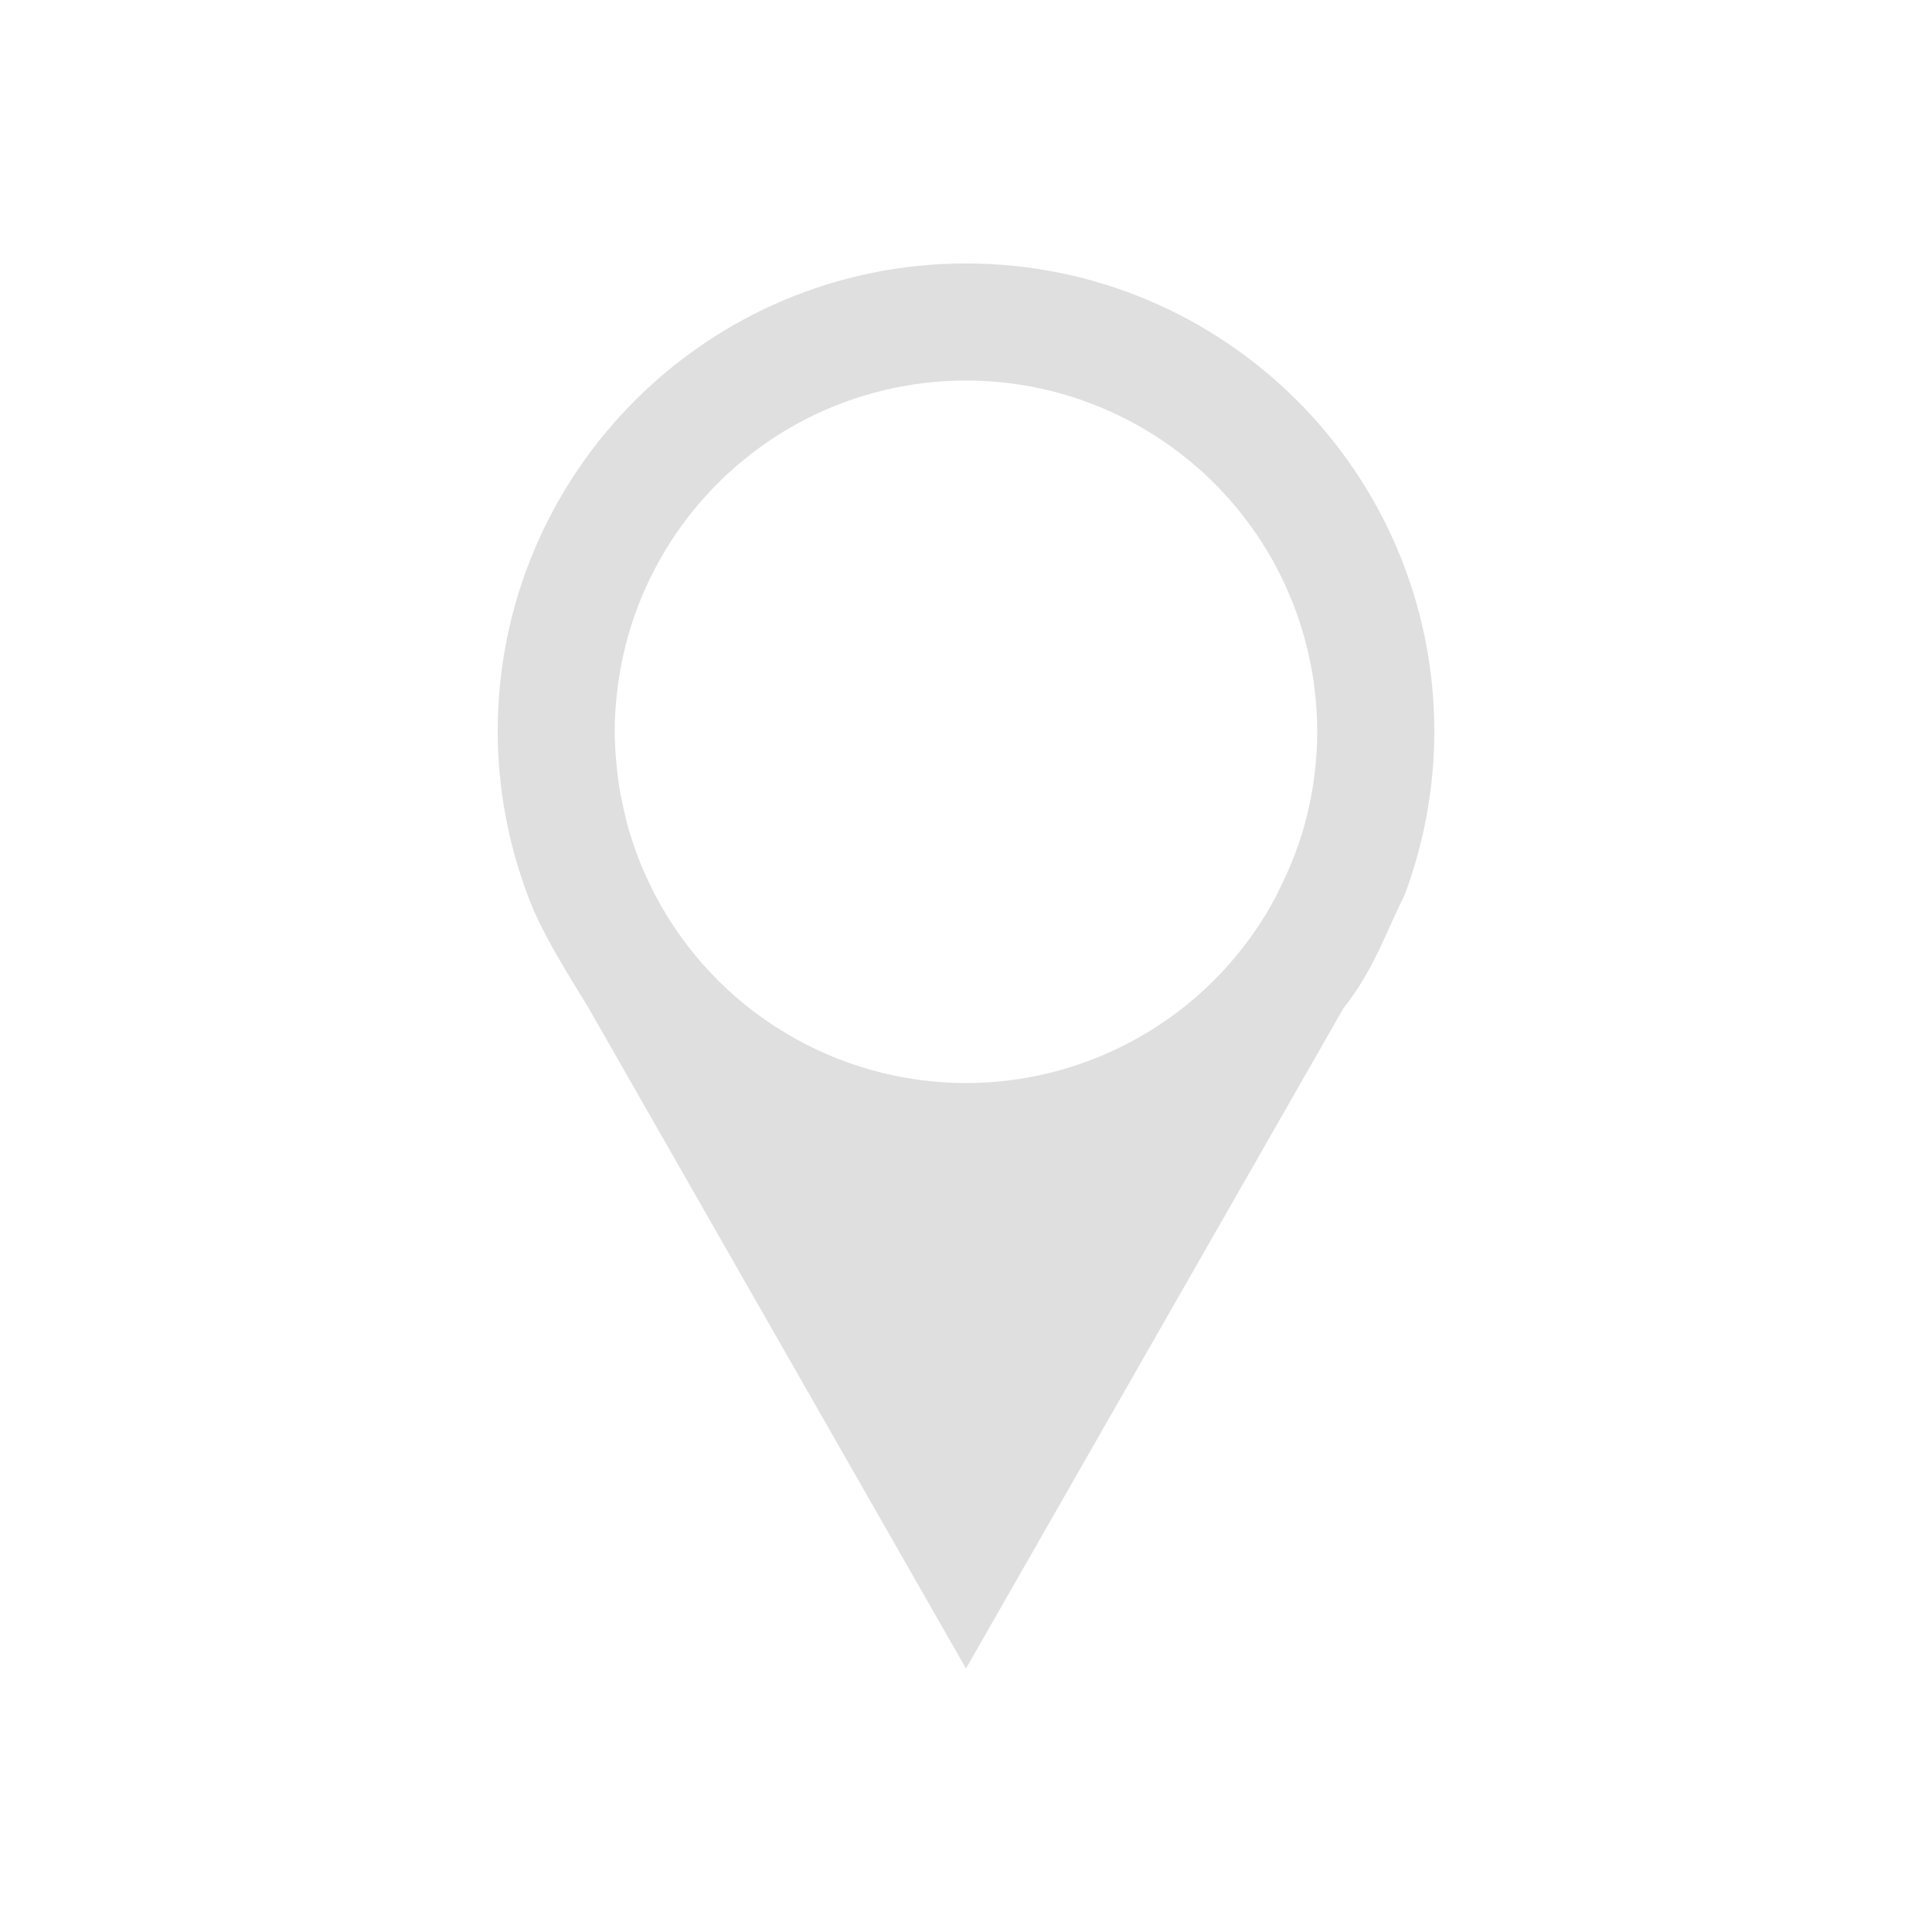 <svg xmlns="http://www.w3.org/2000/svg" viewBox="0 0 22 22">
  <defs id="defs3051">
    <style type="text/css" id="current-color-scheme">
      .ColorScheme-Text {
        color:#dfdfdf;
      }
      </style>
  </defs>
 <path 
    style="fill:currentColor;fill-opacity:1;stroke:none" 
    d="m 11,3 c -2.946,1.09e-5 -5.333,2.388 -5.333,5.333 0.002,0.635 0.118,1.265 0.341,1.859 0.162,0.447 0.488,0.942 0.693,1.284 L 11,19 15.299,11.479 c 0.338,-0.421 0.484,-0.866 0.695,-1.286 C 16.217,9.598 16.332,8.968 16.333,8.333 16.333,5.388 13.946,3 11,3 Z m 0,1.333 c 1.22,2.07e-5 2.374,0.557 3.133,1.513 0.166,0.209 0.311,0.434 0.432,0.672 0.242,0.477 0.387,0.998 0.424,1.531 0.007,0.094 0.01,0.189 0.01,0.284 -3.13e-4,0.401 -0.061,0.799 -0.18,1.182 -0.066,0.208 -0.149,0.41 -0.247,0.604 -0.011,0.024 -0.022,0.049 -0.034,0.073 C 13.848,11.508 12.486,12.332 11,12.333 9.514,12.332 8.152,11.508 7.461,10.193 7.402,10.08 7.348,9.964 7.299,9.846 L 7.292,9.828 C 7.248,9.718 7.209,9.606 7.174,9.492 7.169,9.477 7.164,9.461 7.159,9.445 7.129,9.339 7.104,9.231 7.083,9.122 7.078,9.1 7.073,9.077 7.068,9.055 7.047,8.943 7.032,8.83 7.021,8.716 7.019,8.697 7.017,8.678 7.016,8.659 7.006,8.551 7.001,8.442 7,8.333 7,8.2 7.007,8.067 7.021,7.935 7.128,6.859 7.667,5.873 8.513,5.201 8.722,5.034 8.947,4.89 9.185,4.768 9.747,4.482 10.369,4.333 11,4.333 Z"
    class="ColorScheme-Text"
    />  
</svg>
